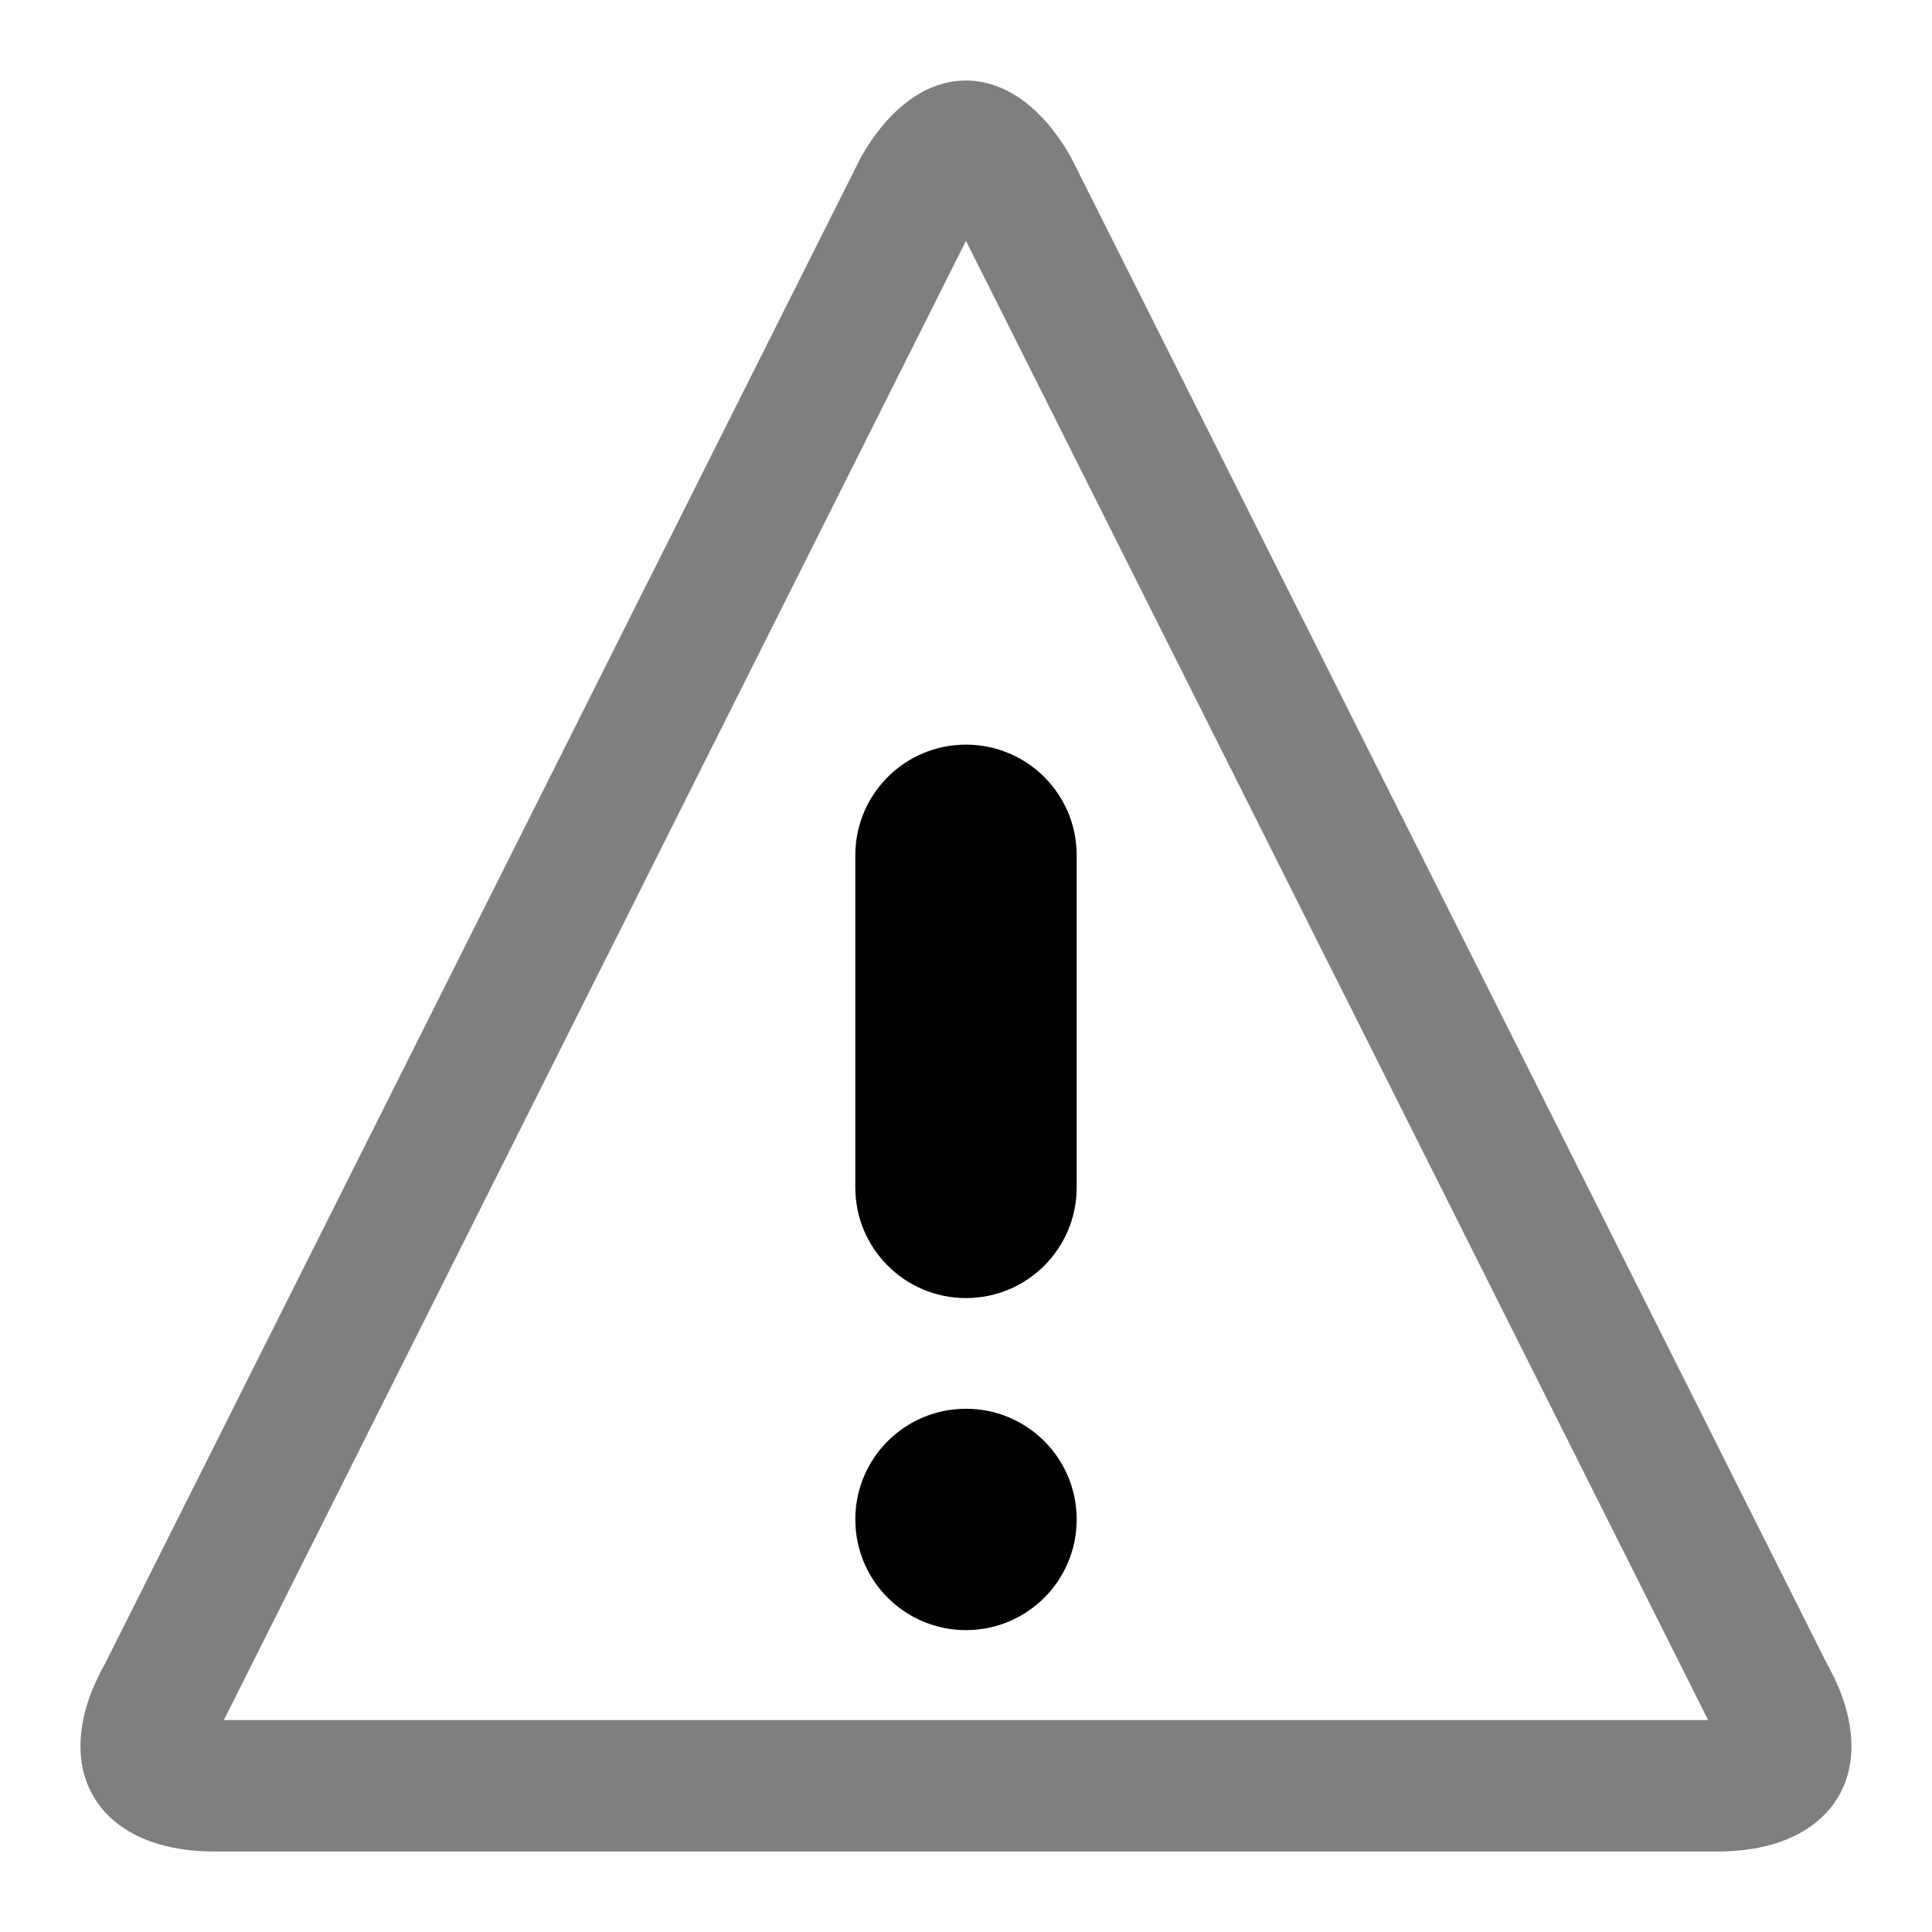 <?xml version="1.0" encoding="UTF-8"?>
<!DOCTYPE svg PUBLIC "-//W3C//DTD SVG 1.1//EN" "http://www.w3.org/Graphics/SVG/1.1/DTD/svg11.dtd">
<svg version="1.1" xmlns="http://www.w3.org/2000/svg" xmlns:xlink="http://www.w3.org/1999/xlink" x="0" y="0" width="24" height="24" viewBox="0, 0, 24, 24">
  <g id="Layer_1">
    <path d="M12,2.993 L21.219,21.367 L2.781,21.367 L11.999,2.993 z M12,1 C11.526,1 11.052,1.32 10.692,1.959 L1.301,20.674 C0.582,21.953 1.194,23 2.661,23 L21.338,23 C22.805,23 23.417,21.954 22.698,20.674 L22.698,20.674 L13.307,1.959 C12.947,1.32 12.473,1 11.999,1 L11.999,1 z" fill="#000000" id="frame" opacity="0.5"/>
    <path d="M13.374,18.875 C13.374,19.635 12.759,20.25 11.999,20.25 C11.24,20.25 10.624,19.635 10.624,18.875 C10.624,18.115 11.24,17.5 11.999,17.5 C12.759,17.5 13.374,18.115 13.374,18.875 z M11.999,15.5 C12.759,15.5 13.374,14.885 13.374,14.125 L13.374,8.875 C13.374,8.115 12.759,7.5 11.999,7.5 C11.24,7.5 10.624,8.115 10.624,8.875 L10.624,14.125 C10.624,14.885 11.24,15.5 11.999,15.5 z" fill="#000000" id="sign-alt" display="none"/>
    <path d="M13.375,18.875 C13.375,19.635 12.76,20.25 12,20.25 C11.24,20.25 10.625,19.635 10.625,18.875 C10.625,18.115 11.24,17.5 12,17.5 C12.76,17.5 13.375,18.115 13.375,18.875 z M12,16.125 C12.76,16.125 13.375,15.51 13.375,14.75 L13.375,10.625 C13.375,9.865 12.76,9.25 12,9.25 C11.24,9.25 10.625,9.865 10.625,10.625 L10.625,14.75 C10.625,15.51 11.24,16.125 12,16.125 z" fill="#000000" id="sign"/>
  </g>
</svg>
